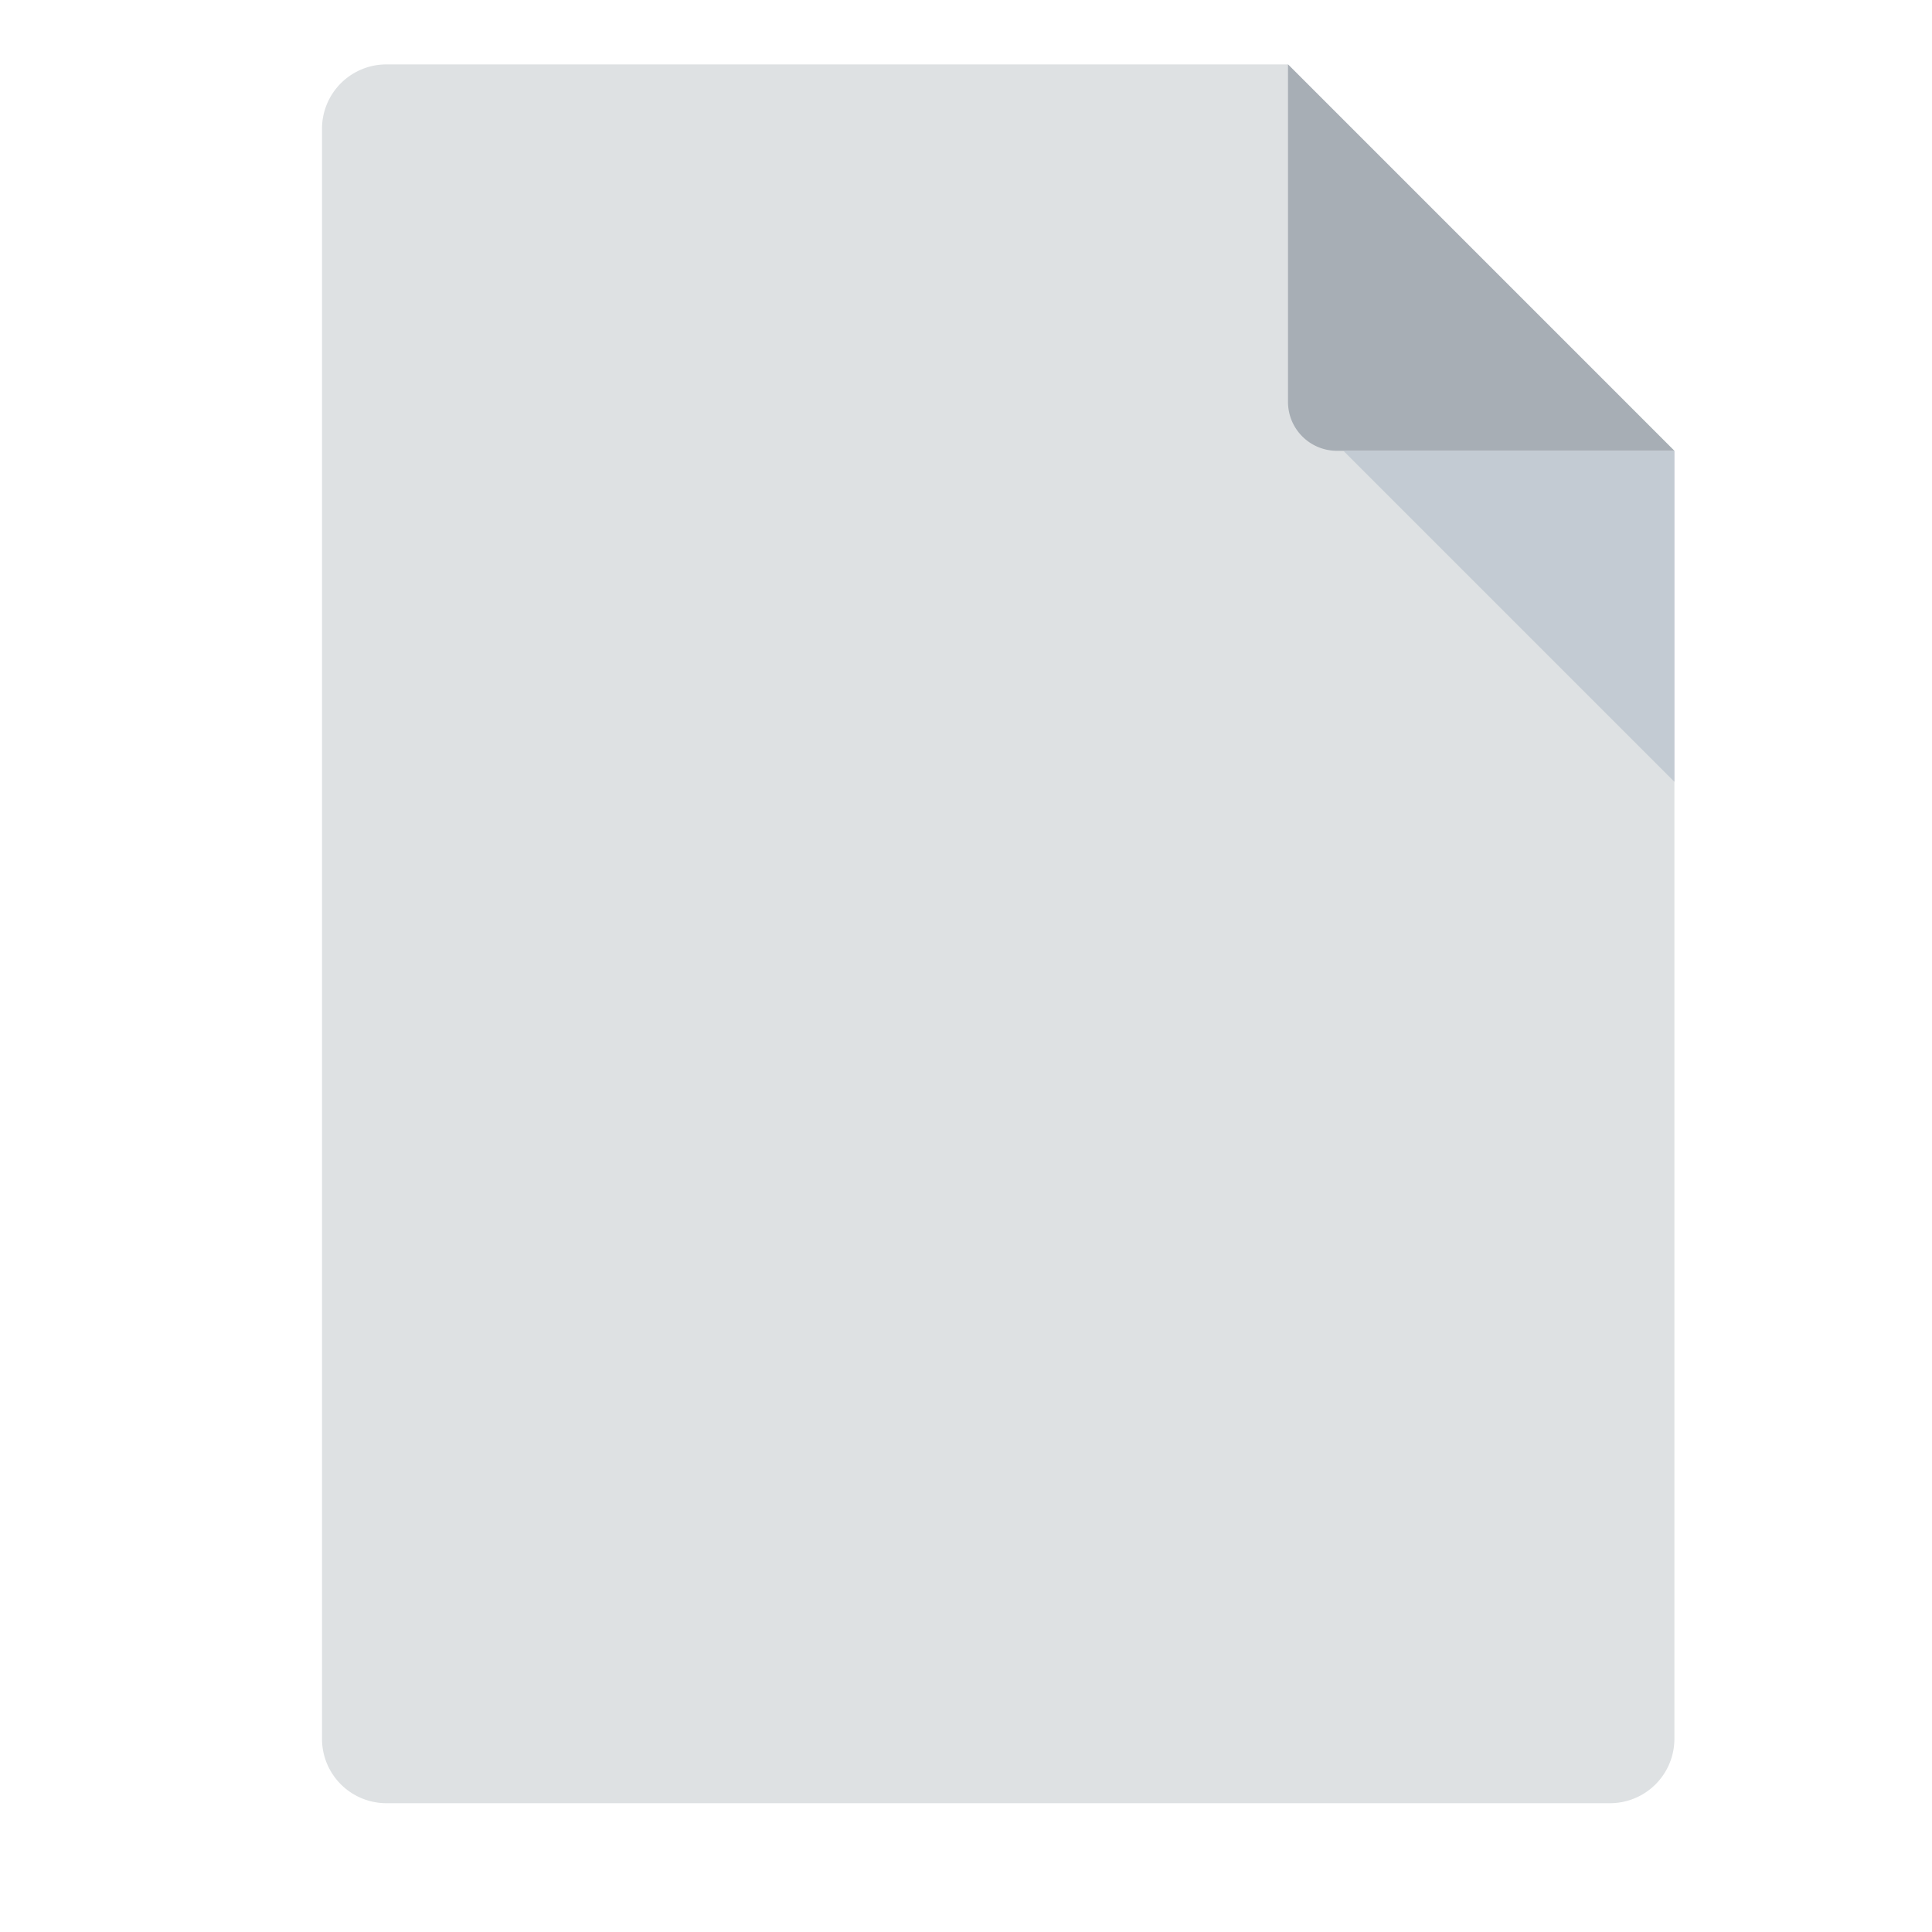 <svg id="Layer_1" data-name="Layer 1" xmlns="http://www.w3.org/2000/svg" viewBox="0 0 30 30"><defs><style>.cls-1{fill:#dee1e3;}.cls-2{fill:#a7aeb5;}.cls-3{fill:#c3cbd3;}</style></defs><title>Artboard 5</title><path class="cls-1" d="M20,1H6A1,1,0,0,0,5,2V27a1,1,0,0,0,1,1H25a1,1,0,0,0,1-1V7Z"/><path class="cls-2" d="M26,7H20.75A.76.76,0,0,1,20,6.25V1Z"/><polygon class="cls-3" points="26 12.14 20.86 7 26 7 26 12.14"/></svg>